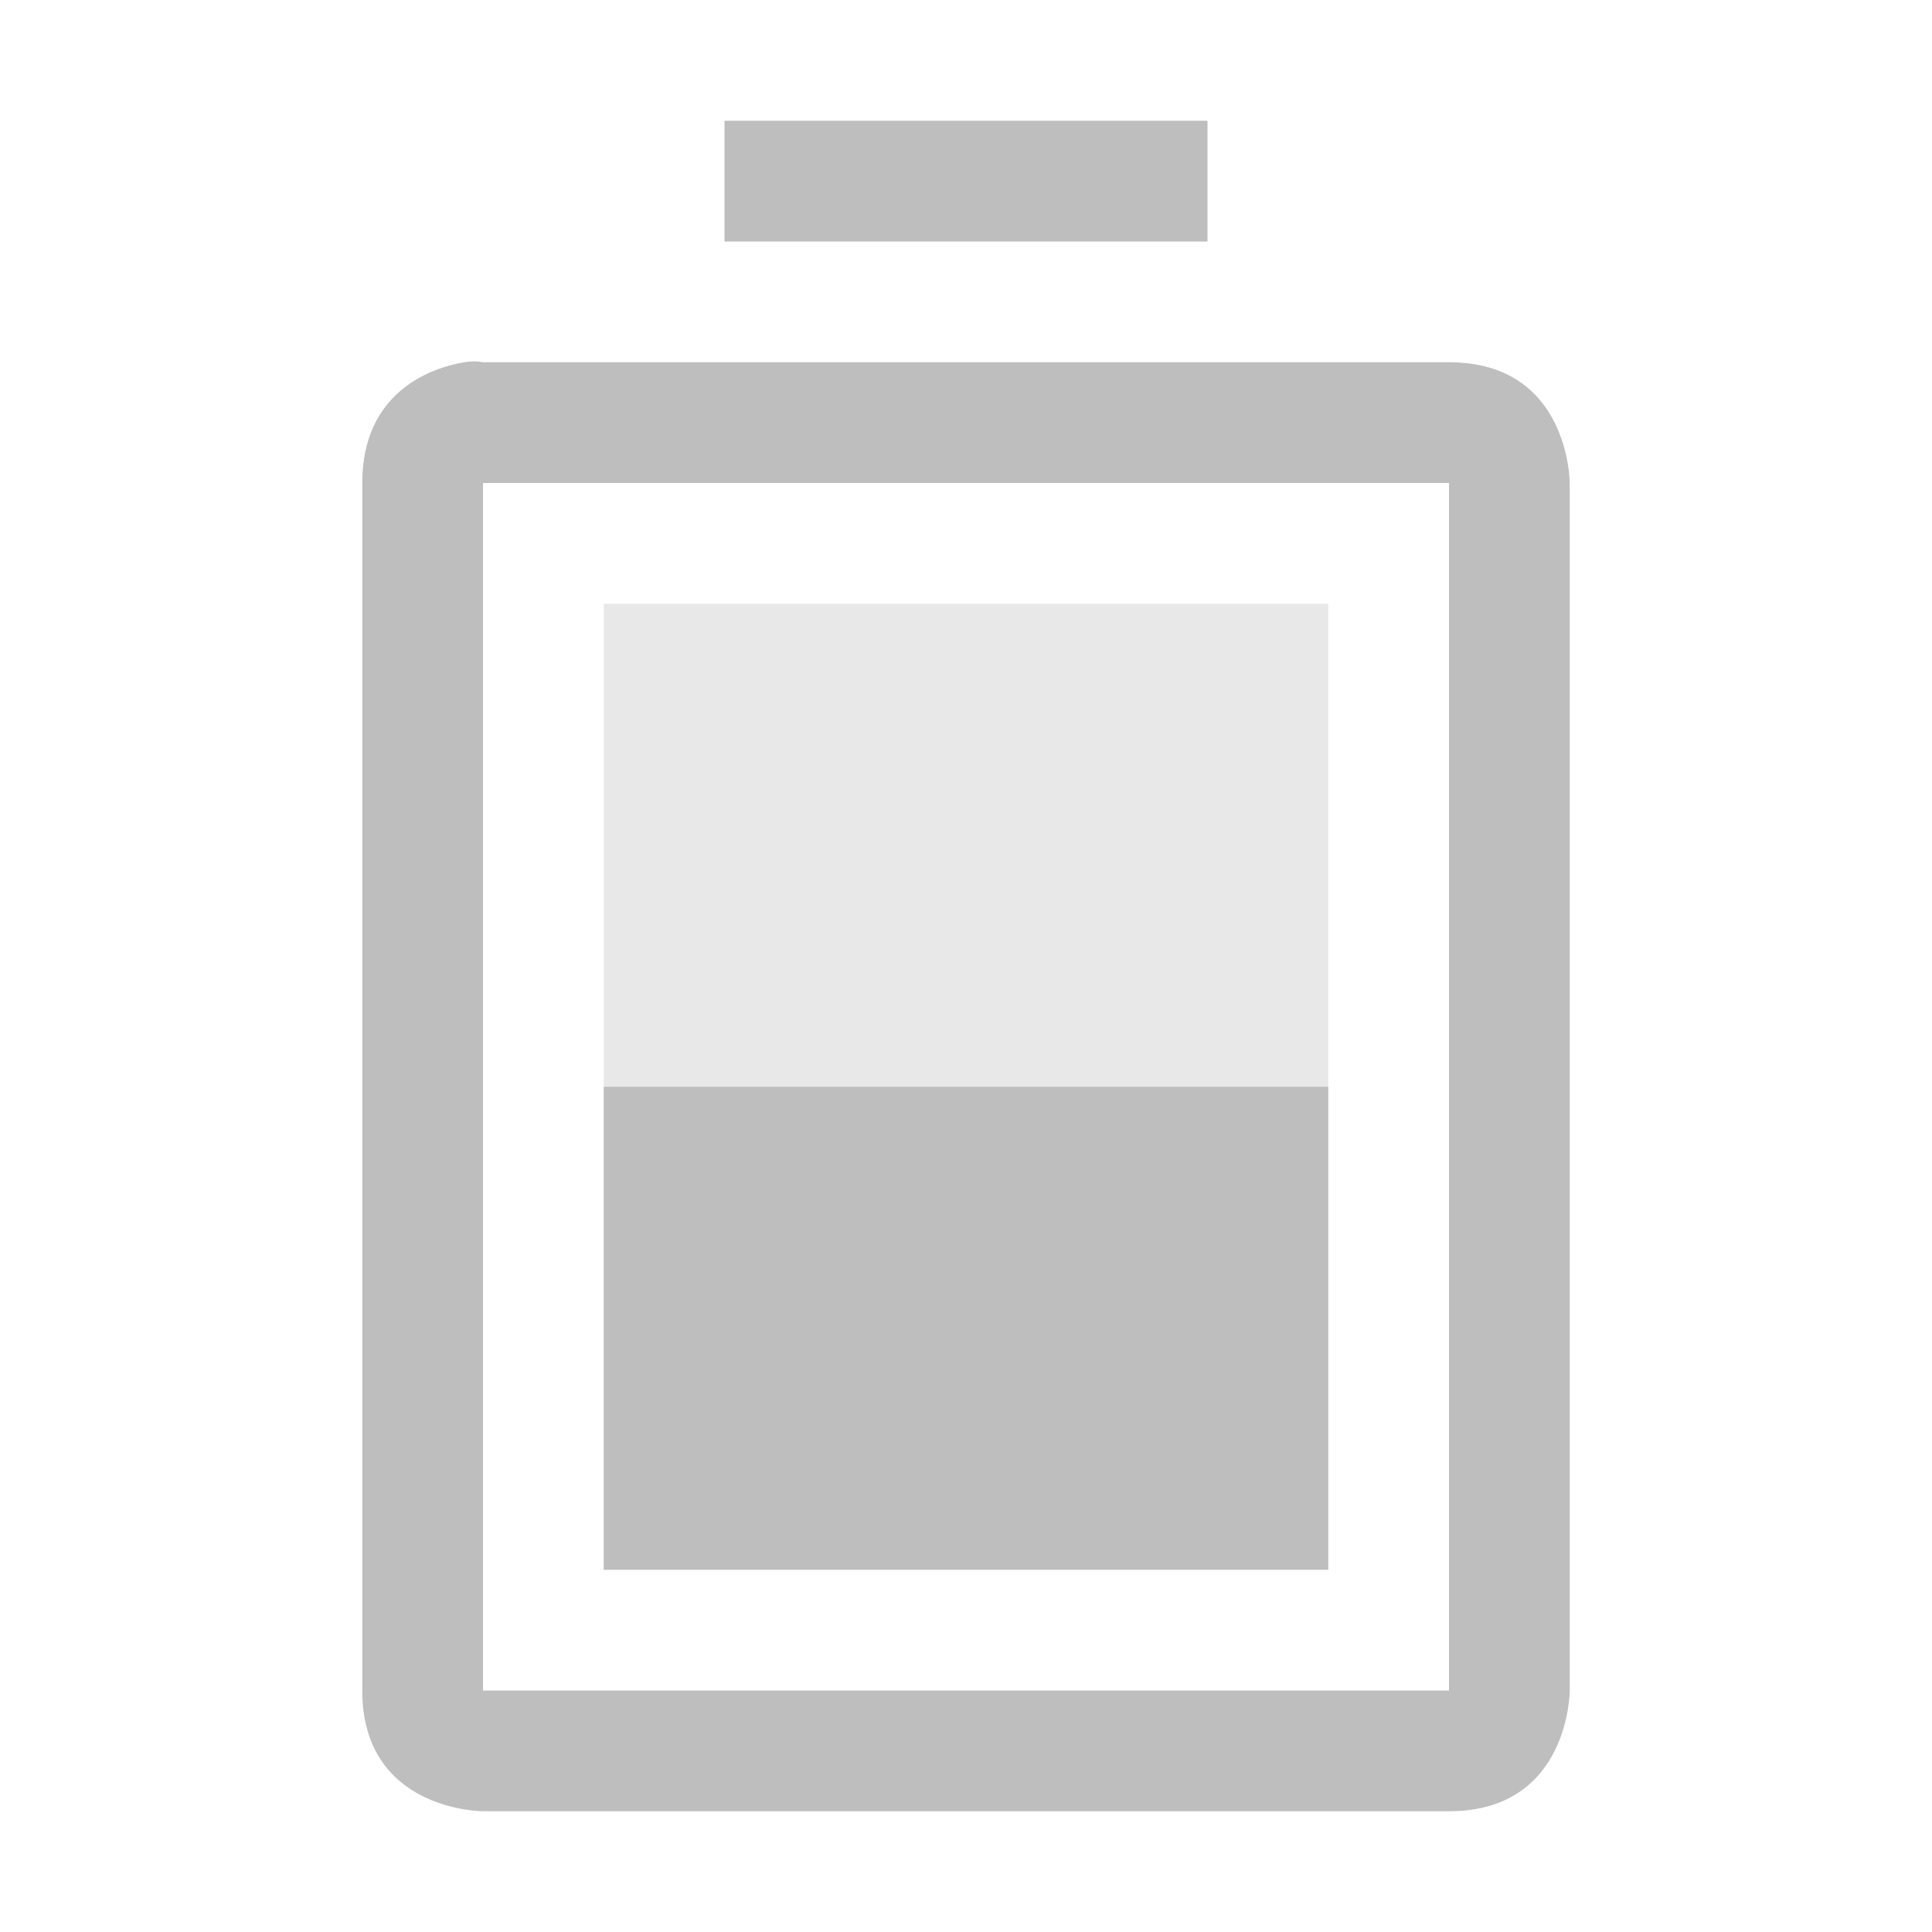 <?xml version="1.0" encoding="UTF-8" standalone="no"?>
<svg
   xmlns:osb="http://www.openswatchbook.org/uri/2009/osb"
   xmlns:dc="http://purl.org/dc/elements/1.1/"
   xmlns:cc="http://creativecommons.org/ns#"
   xmlns:rdf="http://www.w3.org/1999/02/22-rdf-syntax-ns#"
   xmlns:svg="http://www.w3.org/2000/svg"
   xmlns="http://www.w3.org/2000/svg"
   width="16"
   version="1.1"
   style="enable-background:new"
   id="svg7384"
   height="16">
  <title
     id="title8473">Moka Symbolic Icon Theme</title>
  <defs
     id="defs7386">
    <linearGradient
       osb:paint="solid"
       id="linearGradient5606">
      <stop
         style="stop-color:#000000;stop-opacity:1;"
         offset="0"
         id="stop5608" />
    </linearGradient>
    <filter
       style="color-interpolation-filters:sRGB"
       id="filter7554">
      <feBlend
         mode="darken"
         in2="BackgroundImage"
         id="feBlend7556" />
    </filter>
  </defs>
  <g
     transform="translate(-301,368.003)"
     style="display:inline"
     id="layer9">
    <path
       style="opacity:0.35;fill:#bebebe;fill-opacity:1;stroke:none"
       id="path7431"
       d="m 306,-363.003 0,8 6,0 0,-8 z" />
    <path
       style="fill:#bebebe;fill-opacity:1;stroke:none"
       id="path7435"
       d="m 307,-367.003 0,1 4,0 0,-1 z m -2.156,2 c -0.281,0.047 -0.844,0.25 -0.844,1 l 0,10 c 0,1 1,1 1,1 l 8,0 c 1,0 1,-1 1,-1 l 0,-10 c 0,0 0,-1 -1,-1 l -8,0 c 0,0 -0.062,-0.016 -0.156,0 z m 0.156,1 8,0 0,10 -8,0 z m 1,5 0,4 6,0 0,-4 z" />
  </g>
  <g
     transform="translate(-301,368.003)"
     style="display:inline;filter:url(#filter7554)"
     id="layer10" />
  <g
     transform="translate(-60,-248.997)"
     style="display:inline"
     id="layer1" />
  <g
     transform="translate(-301,368.003)"
     style="display:inline"
     id="layer14" />
  <g
     transform="translate(-301,368.003)"
     style="display:inline"
     id="layer15" />
  <g
     transform="translate(-301,368.003)"
     style="display:inline"
     id="g71291" />
  <g
     transform="translate(-60,-98.997)"
     style="display:inline"
     id="layer2" />
  <g
     transform="translate(-60,-98.997)"
     style="display:inline"
     id="g6058" />
  <g
     transform="translate(-301,368.003)"
     style="display:inline"
     id="layer12" />
</svg>
